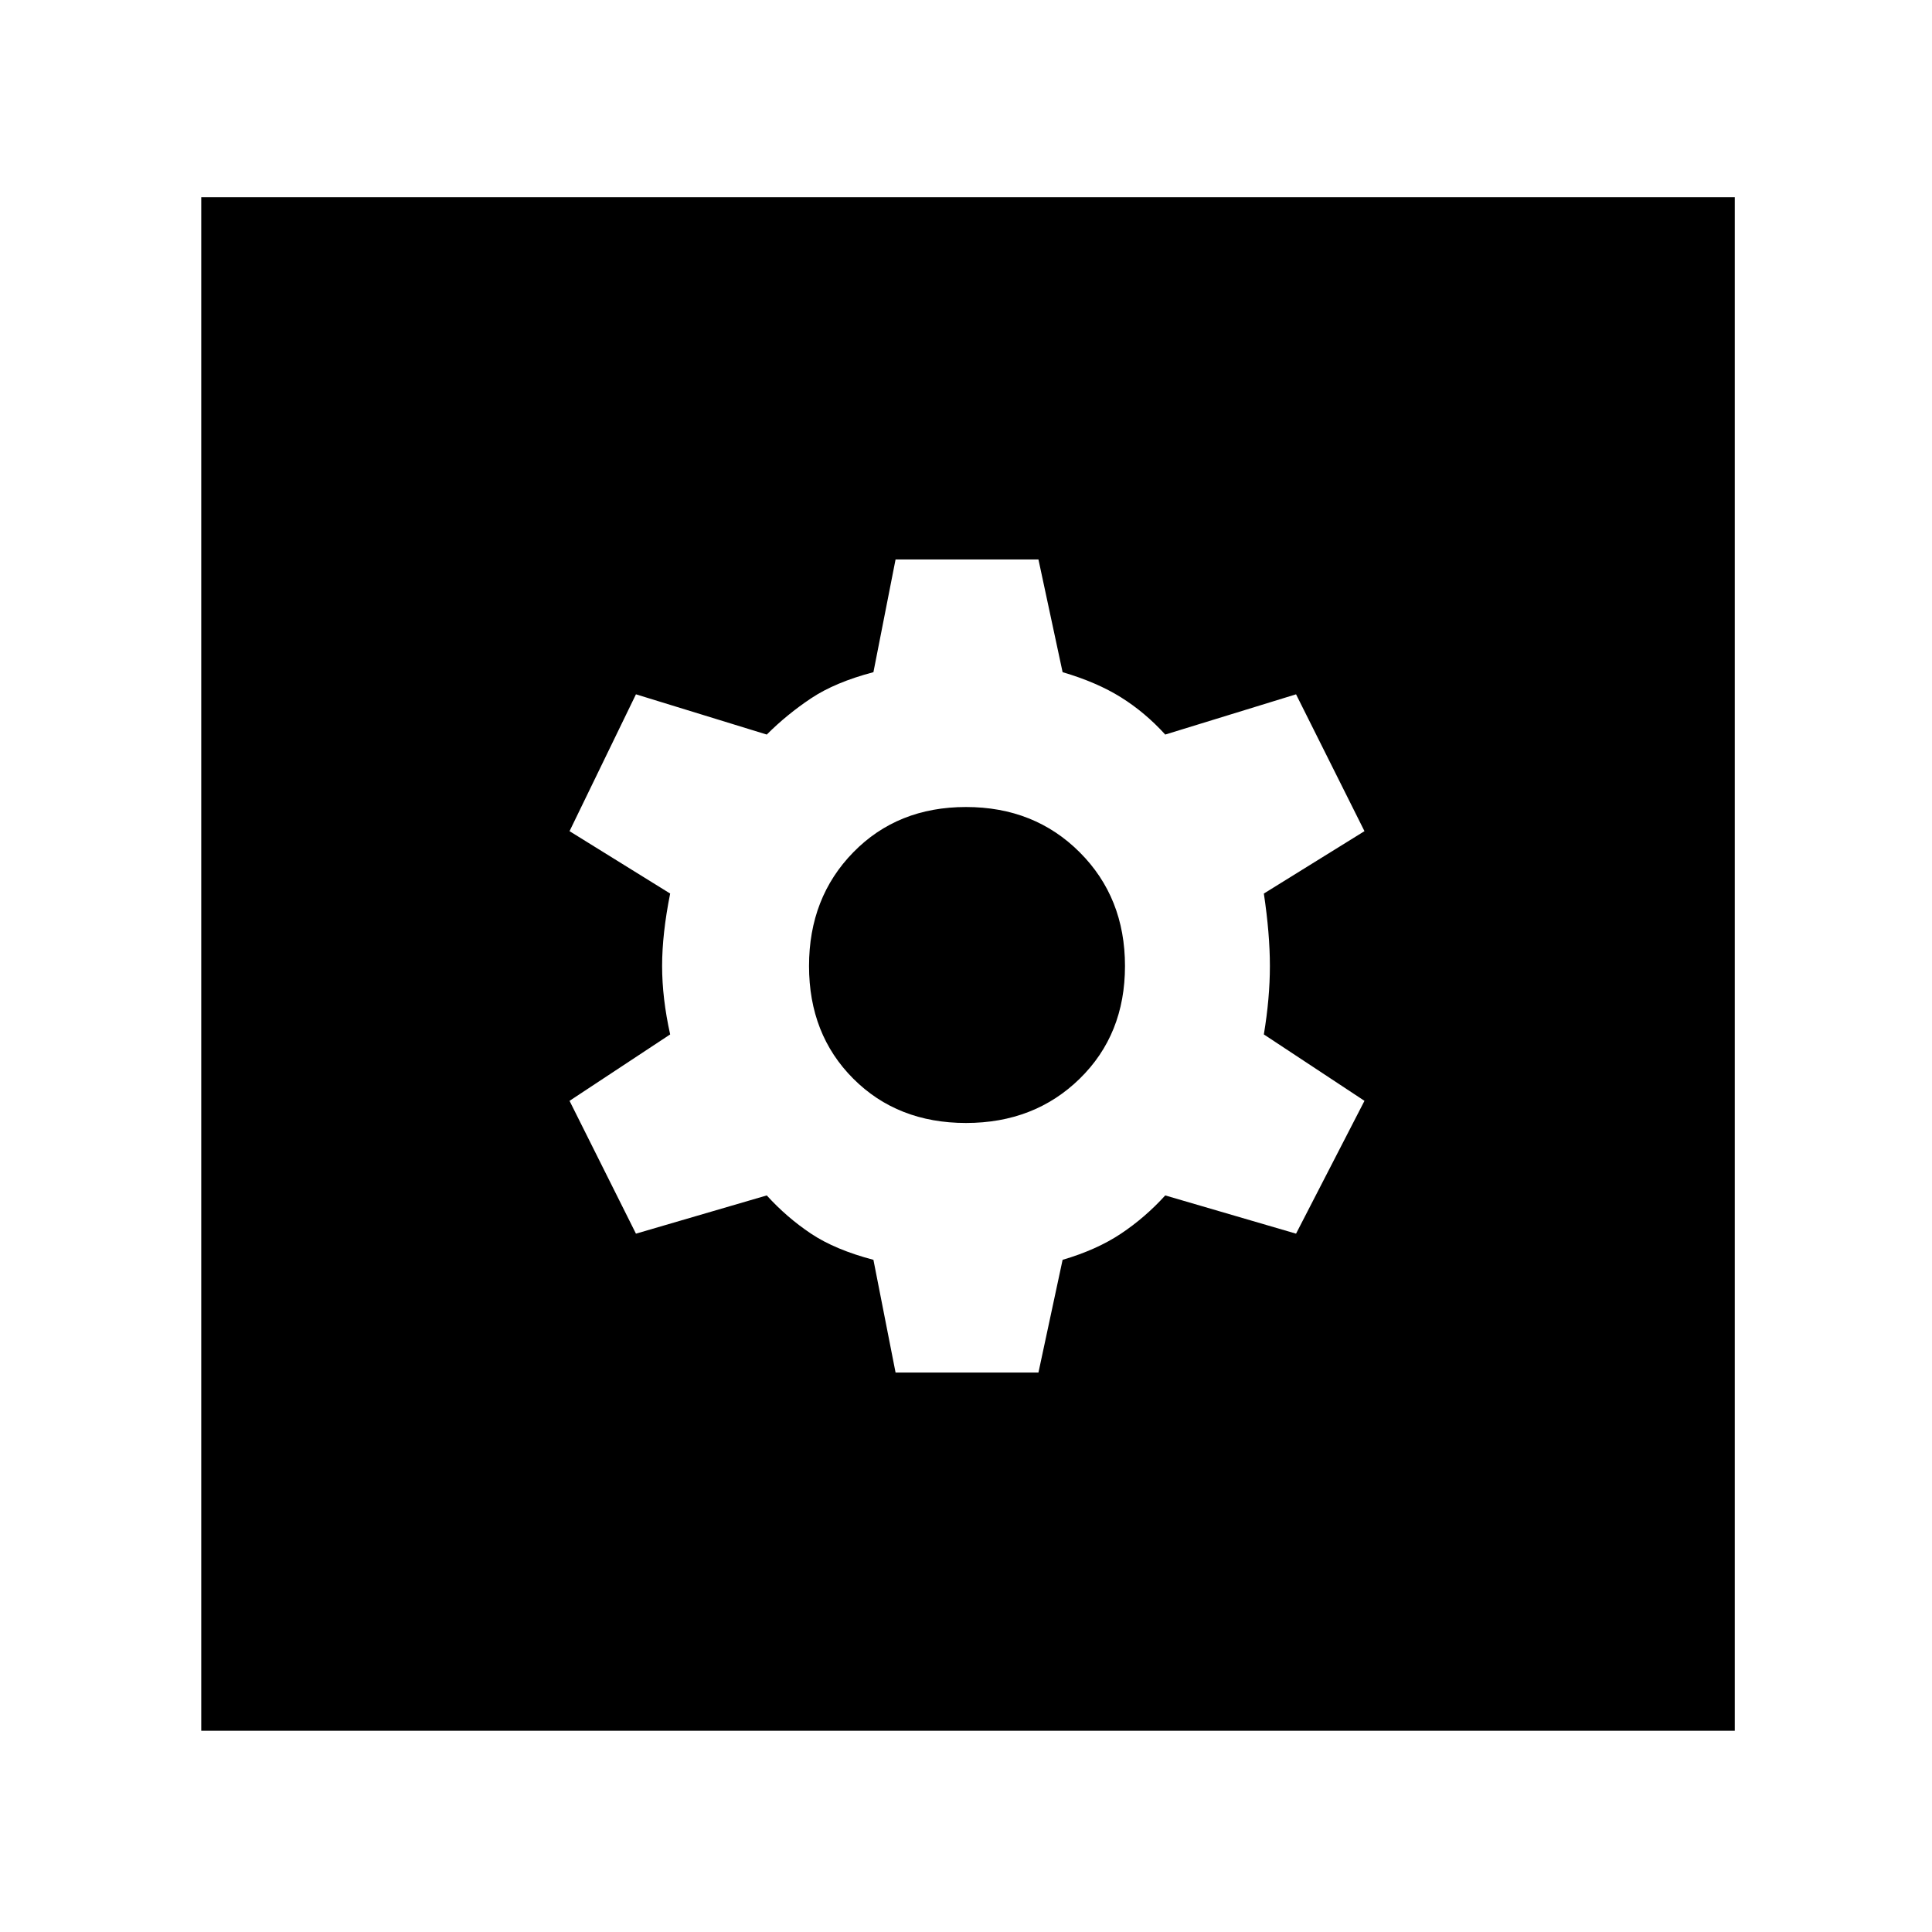 <svg xmlns="http://www.w3.org/2000/svg" height="48" width="48"><path d="M5 43V4.9H43.1V43ZM22.25 34.1H25.8L26.4 31.3Q27.25 31.05 27.85 30.65Q28.45 30.25 28.95 29.7L32.2 30.65L33.9 27.35L31.4 25.7Q31.55 24.8 31.55 24Q31.55 23.2 31.4 22.2L33.9 20.65L32.2 17.25L28.95 18.25Q28.45 17.7 27.85 17.325Q27.25 16.95 26.4 16.7L25.8 13.9H22.25L21.7 16.7Q20.75 16.95 20.15 17.35Q19.55 17.75 19.05 18.25L15.8 17.25L14.15 20.65L16.65 22.2Q16.45 23.2 16.45 24Q16.45 24.8 16.65 25.7L14.15 27.35L15.8 30.65L19.05 29.7Q19.55 30.25 20.15 30.65Q20.75 31.05 21.7 31.3ZM24 27.9Q22.3 27.9 21.2 26.8Q20.1 25.7 20.1 24Q20.1 22.3 21.2 21.175Q22.3 20.05 24 20.05Q25.7 20.05 26.825 21.175Q27.95 22.3 27.95 24Q27.95 25.7 26.825 26.8Q25.7 27.9 24 27.9Z"/></svg>